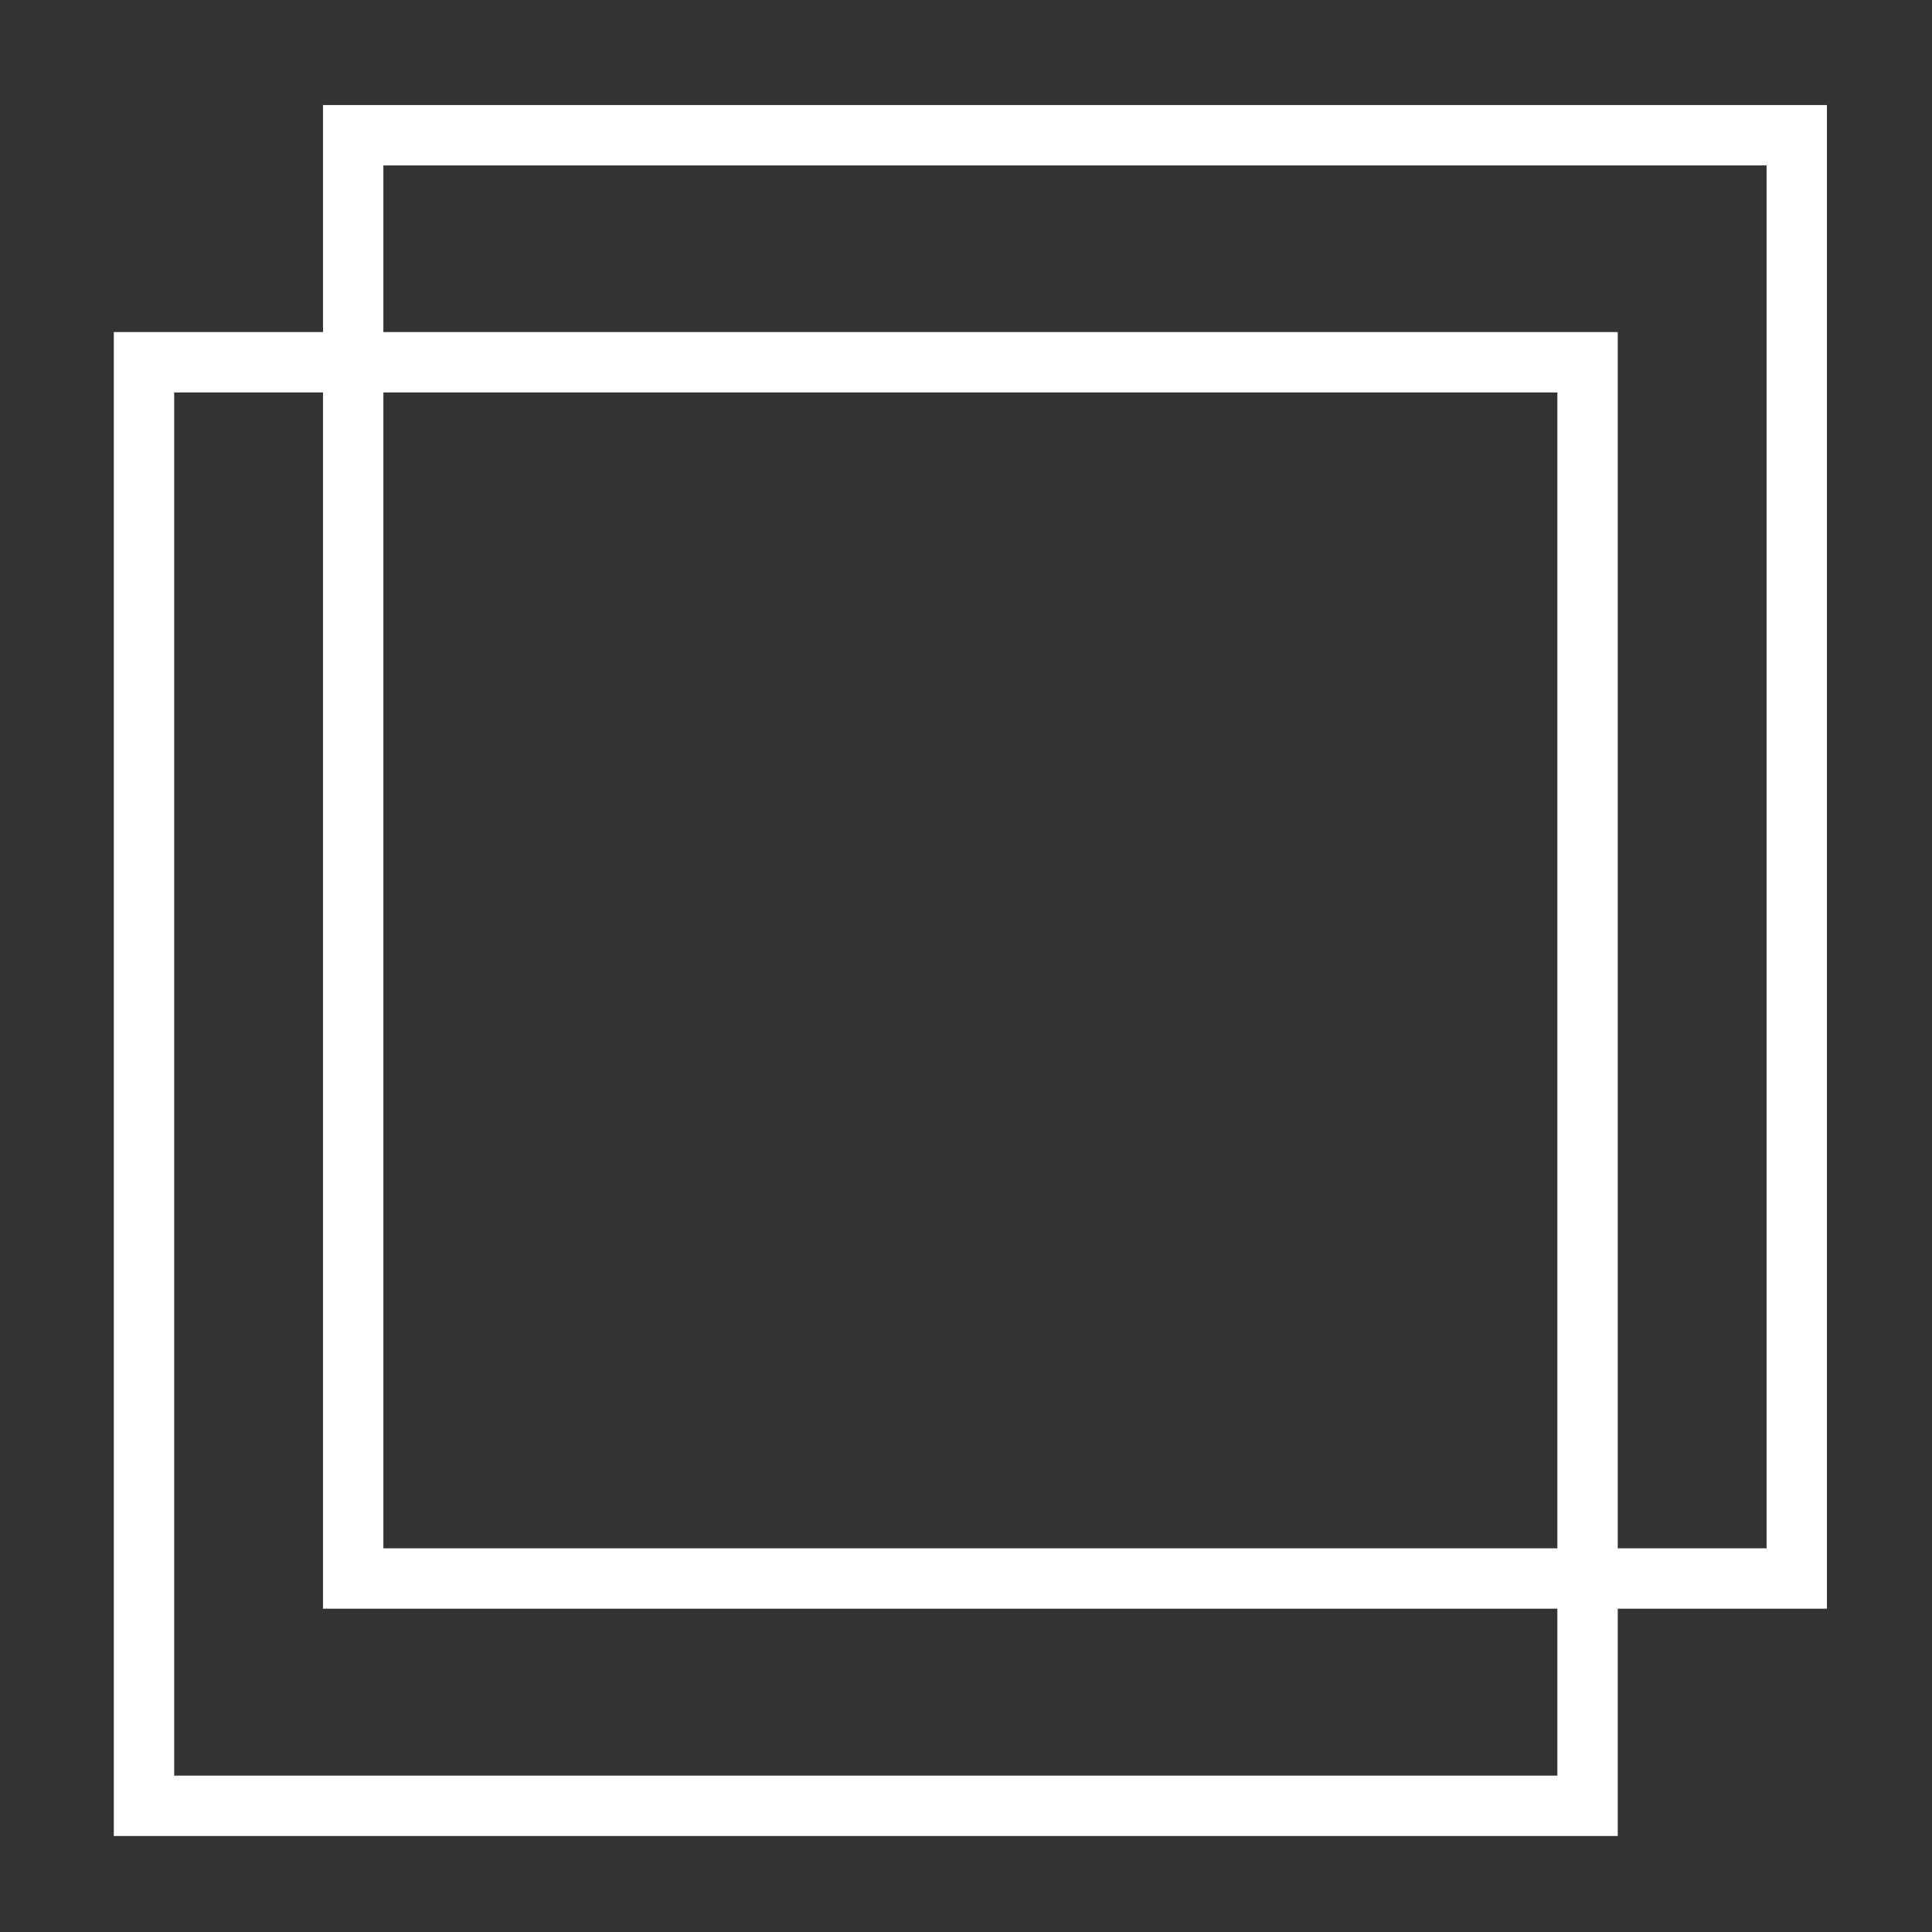 <?xml version="1.0" encoding="UTF-8" standalone="no"?>
<!DOCTYPE svg PUBLIC "-//W3C//DTD SVG 1.1//EN" "http://www.w3.org/Graphics/SVG/1.1/DTD/svg11.dtd">
<svg version="1.1" xmlns="http://www.w3.org/2000/svg" xmlns:xlink="http://www.w3.org/1999/xlink" preserveAspectRatio="xMidYMid meet" viewBox="0 0 64 64" width="64" height="64"><rect x="0" y="0" width="64" height="64" fill="#333333" stroke="none"/><defs><path d="M11.7 4.48L59.52 4.48L59.52 52.29L11.7 52.29L11.7 4.48Z" id="d38mk7szMY"></path><path d="M4.77 12L52.59 12L52.59 59.82L4.77 59.82L4.77 12Z" id="b3Shr4o6Qb"></path></defs><g><g><g><g><use xlink:href="#d38mk7szMY" opacity="1" fill-opacity="0" stroke="#ffffff" stroke-width="2" stroke-opacity="1"></use></g></g><g><use xlink:href="#b3Shr4o6Qb" opacity="1" fill="#ffffff" fill-opacity="0"></use><g><use xlink:href="#b3Shr4o6Qb" opacity="1" fill-opacity="0" stroke="#ffffff" stroke-width="2" stroke-opacity="1"></use></g></g></g></g></svg>